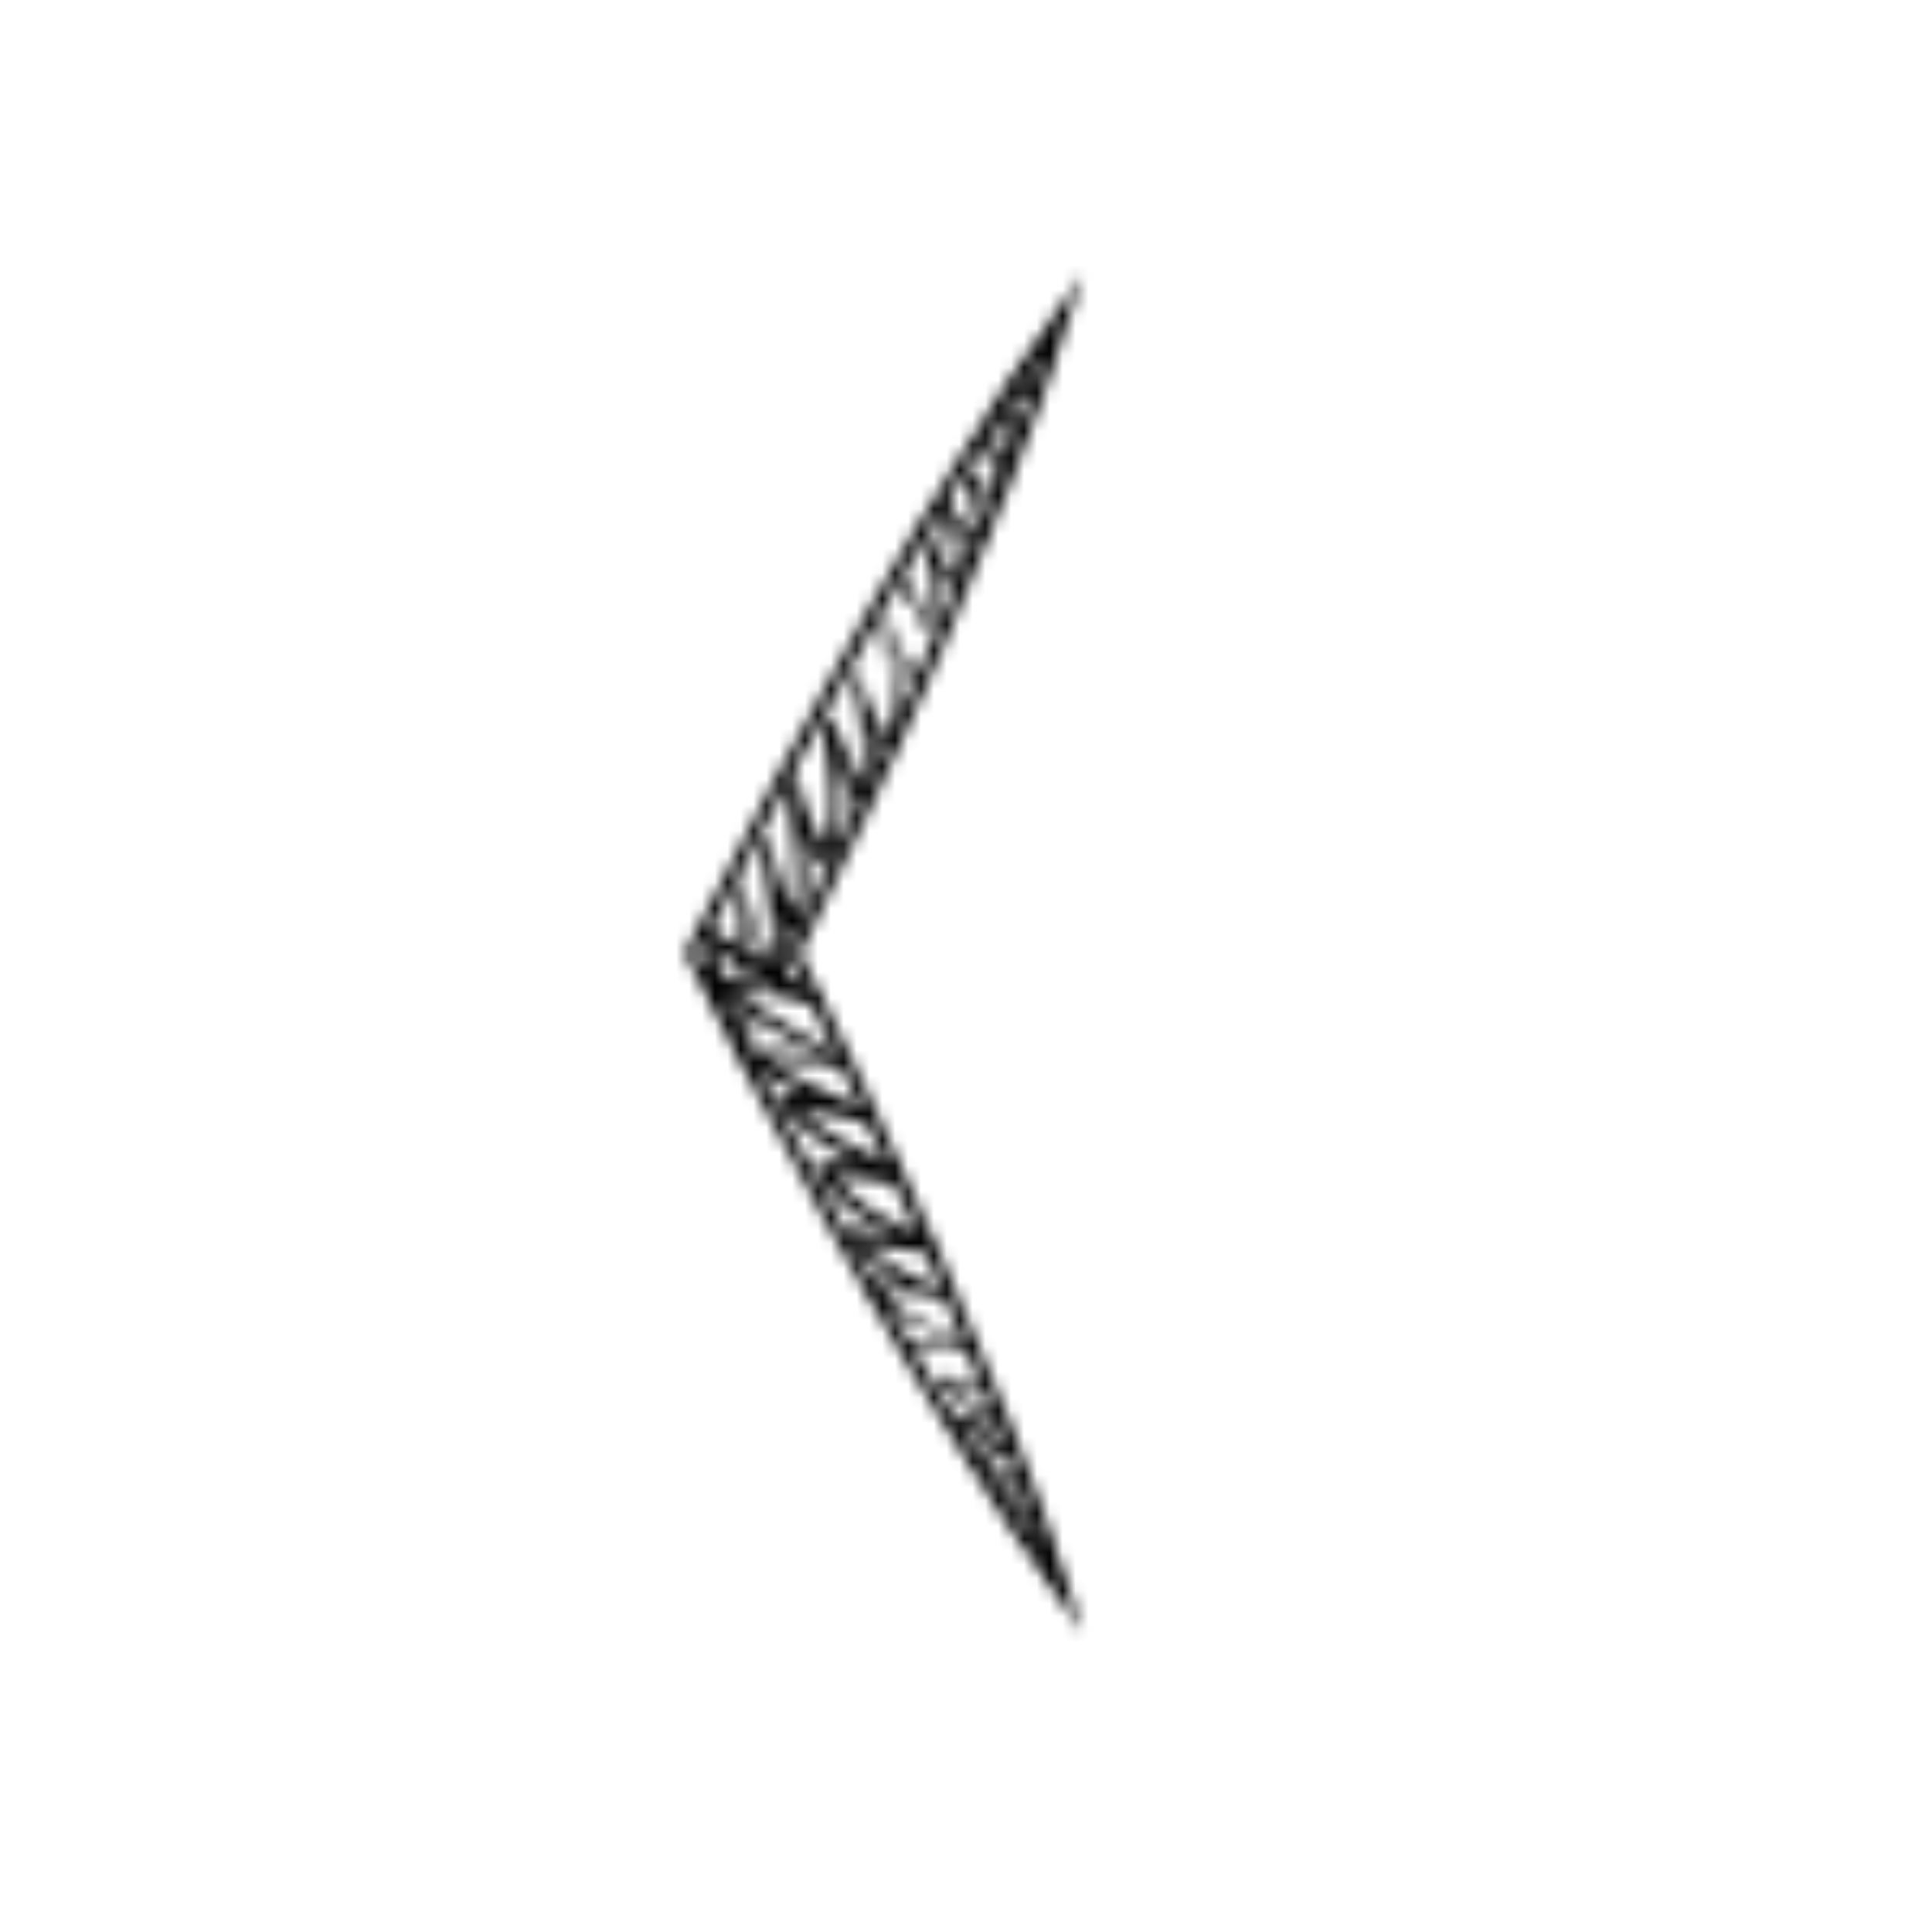 <svg id="Слой_1" data-name="Слой 1" xmlns="http://www.w3.org/2000/svg" xmlns:xlink="http://www.w3.org/1999/xlink" viewBox="0 0 150 150">
  <defs>
    <clipPath id="clip-path">
      <path d="M85,111.74c1.68,4.37,3.31,8.76,4.71,13.27-2.76-3.83-5.3-7.77-7.79-11.73s-4.85-8-7.17-12S70.15,93.1,68,89L64.7,82.81l-3.16-6.24L60.75,75l.79-1.57C63.64,69.28,65.76,65.14,68,61s4.44-8.2,6.76-12.25,4.7-8.06,7.17-12,5-7.9,7.78-11.73c-1.41,4.5-3,8.9-4.72,13.27s-3.48,8.67-5.33,13S75.85,59.77,73.88,64c-1.72,3.69-3.5,7.37-5.31,11l2.32,4.7,3,6.32c2,4.22,3.9,8.46,5.74,12.75S83.27,107.38,85,111.74Z" fill="none" stroke="#000" stroke-miterlimit="10"/>
    </clipPath>
    <pattern id="chev_left_pat" data-name="chev_left_pat" width="150" height="150" patternTransform="translate(-157 -1)" patternUnits="userSpaceOnUse" viewBox="0 0 150 150">
      <rect width="150" height="150" fill="none"/>
      <g>
        <g clip-path="url(#clip-path)">
          <path id="path144" d="M87.21,27.64c0-.16.2-.17.32-.05a16.75,16.75,0,0,0,2.53,2.15c.28.19,0,.47-.3.27a14.16,14.16,0,0,1-2-1.77c.33.93.91,1.9.7,2.83a.22.22,0,0,1-.35.1,7.18,7.18,0,0,1-1.59-1.38c.28.75.58,1.52.79,2.31.06.23-.26.29-.46.13a13.38,13.38,0,0,1-1.51-1.38c.37,1.24.87,2.53,1.18,3.88.05.23-.29.34-.49.15a13.33,13.33,0,0,1-1.06-1.07,15.25,15.25,0,0,1,1,3.26.27.27,0,0,1-.44.22,7.94,7.94,0,0,1-1.33-1.1c.6,1.33,1.14,2.78.64,4.05-.08.2-.35.18-.53,0a16.34,16.34,0,0,1-1.52-1.47,9.44,9.44,0,0,1,.58,4.72c-.05.27-.35.33-.57.13A10,10,0,0,1,81,41.76a13.56,13.56,0,0,1,.59,5,.33.33,0,0,1-.59.14A10.24,10.24,0,0,1,79.64,45a9.85,9.85,0,0,1-.25,4.91.25.25,0,0,1-.48.06,21.67,21.67,0,0,1-1.35-2.85,4.43,4.43,0,0,0,.06.51c0,.21-.27.3-.31.08-.11-.64-.11-1.26-.23-1.88,0-.2.26-.35.35-.13a36,36,0,0,0,1.63,3.46c.64-2.51-.21-5.15-.65-7.44a.3.3,0,0,1,.59-.12,11.32,11.32,0,0,0,2,4.21c0-2-.69-4-1.07-5.86a.33.33,0,0,1,.61-.21,13.64,13.64,0,0,0,2.18,3,12.78,12.78,0,0,0-1.09-5.28c-.12-.33.33-.46.55-.18a16.2,16.2,0,0,0,2.11,2.2c.27-1.45-.84-3.3-1.37-4.61-.1-.26.27-.48.5-.24a22.48,22.48,0,0,0,1.76,1.76,40.57,40.57,0,0,0-1.5-4.48c-.1-.29.37-.38.51-.08a7.4,7.4,0,0,0,1.51,2c-.37-1.33-.85-2.62-1.12-3.85,0-.19.28-.3.44-.13.5.51,1,1,1.53,1.5-.27-.88-.6-1.73-.83-2.57-.06-.2.29-.22.43-.06A11.1,11.1,0,0,0,88,30.6a10.92,10.92,0,0,0-.75-3ZM75.89,48.78c-.07-.17-.32-.09-.32.08.05,3,1.2,6.26.54,9.61a13,13,0,0,1-2.27-4.88.31.31,0,1,0-.6.17c.47,2.46,1.07,5.31.45,8.1a35.13,35.13,0,0,0-2.16-5c-.23-.39-.71,0-.67.42.32,2.83,1.2,6.26.12,9.45a17.59,17.59,0,0,1-2-5.23c-.12-.49-.8-.24-.81.24,0,3.09,1,6.49.35,10a27,27,0,0,1-1.73-5.35c-.11-.51-.8-.14-.72.35.49,2.84.82,5.87,1.08,9.13a23,23,0,0,1-2.52-6.45c-.06-.24-.34-.06-.33.17.06,3.61.37,7.4.35,11.56A60.78,60.78,0,0,1,62.48,74c-.08-.34-.48-.09-.46.25.09,2,.18,4.11.19,6.32,0,2,.32,4.88-.46,7-.25.7.42,1.13.7.46.79-2,.68-4.3.69-6.18,0-1.52,0-3-.17-4.46.52,1.84,1,3.75,1.7,5.63.12.34.54.22.57-.24a74.59,74.59,0,0,0-.44-11.33c.21.79.45,1.56.7,2.34a14.83,14.83,0,0,0,1.87,3.88c.24.35.64,0,.62-.48-.09-1.85-.24-3.63-.42-5.34a17.41,17.41,0,0,0,.78,1.7c.19.37.63.12.74-.27a19.91,19.91,0,0,0,.24-7.62,11.38,11.38,0,0,0,1.37,2.55.41.41,0,0,0,.73-.12c1.24-2.82,1-5.68.59-8.34.45,1.16.85,2.38,1.38,3.55.19.42.61.28.74-.11a13.14,13.14,0,0,0,.39-5.92A9,9,0,0,0,76,59.52c.2.22.48.13.57-.18.88-3.27-.42-6.49-.66-9.42a16.24,16.24,0,0,0,2.48,4.82c.16.2.39.08.45-.12a3.26,3.26,0,0,0,0-1.46c0-.17-.27-.25-.3,0a6.13,6.13,0,0,1-.12.8,24.52,24.52,0,0,1-2.6-5.13"/>
          <path id="path144-2" data-name="path144" d="M91.22,124.27c.14.06,0,.19-.2.19a22.45,22.45,0,0,0-3.24.26c-.32,0-.32-.23,0-.28a17,17,0,0,1,2.63-.19,6.22,6.22,0,0,1-2.5-1c-.07-.07,0-.2.16-.24a9.32,9.32,0,0,1,2.08-.17c-.73-.23-1.5-.44-2.21-.71-.2-.08,0-.29.21-.32a18.17,18.17,0,0,1,2.06-.15c-1.17-.42-2.45-.77-3.63-1.26-.21-.09-.06-.34.21-.36.52,0,1-.07,1.51-.07a17.94,17.94,0,0,1-3-1.06c-.17-.09-.13-.32.12-.37a10.23,10.23,0,0,1,1.7-.24c-1.38-.31-2.79-.71-3.39-1.64-.09-.14.09-.3.31-.33.71-.11,1.41-.17,2.11-.21a9.08,9.08,0,0,1-3.89-2c-.17-.17,0-.39.27-.43a12.9,12.9,0,0,1,2.54-.14,13.07,13.07,0,0,1-4.18-2.16c-.18-.17,0-.46.28-.48a11.86,11.86,0,0,1,2.39,0A8.74,8.74,0,0,1,80,108.23c-.11-.16,0-.39.27-.37a21.8,21.8,0,0,1,3.1.5l-.44-.23c-.18-.08,0-.35.15-.26.58.25,1.06.58,1.63.82a.17.17,0,0,1-.14.32c-1.24-.24-2.48-.49-3.78-.63,1.5,1.75,4.1,2.53,6.18,3.42.34.15,0,.6-.32.47a12.49,12.49,0,0,0-4.56-.83,26.69,26.69,0,0,0,5.19,2.29c.3.13.15.56-.27.51a16.7,16.7,0,0,0-3.75-.12,13.32,13.32,0,0,0,4.7,2c.34.1.11.45-.25.44a21.09,21.09,0,0,0-3.07.19c.89.89,3,1.14,4.36,1.49.26.07.16.41-.19.42-.84,0-1.66,0-2.5.16,1.37.59,3,.93,4.35,1.37.29.09,0,.41-.3.34a9.7,9.7,0,0,0-2.55-.16c1.23.45,2.5.83,3.61,1.3.16.07,0,.3-.23.31-.72,0-1.43,0-2.16.1.83.28,1.68.53,2.45.81.19.08,0,.27-.27.27a15.32,15.32,0,0,0-2.61.07,12,12,0,0,0,2.66,1.06Zm-8-18c.19,0,.3-.2.16-.29-2.38-1.53-5.72-2.37-7.93-4.66a13.1,13.1,0,0,1,5.34.75c.43.12.69-.42.28-.59-2.3-.94-5-2-6.81-4a35.5,35.5,0,0,0,5.42.81c.48,0,.47-.65.12-.83-2.56-1.27-5.92-2.34-7.85-5.08a16.65,16.65,0,0,1,5.6,1c.49.15.75-.64.34-.92-2.59-1.75-6.06-2.69-8.65-5.24a22.81,22.81,0,0,1,5.61,1.23c.51.17.66-.76.17-1a84,84,0,0,1-8.45-4,20.08,20.08,0,0,1,7.09.92c.25.08.28-.33.07-.46-3.2-2-6.68-3.83-10.27-6.23a47.79,47.79,0,0,1,7.64,1.59c.35.1.4-.52.08-.7-1.87-1.08-3.8-2.2-5.77-3.47-1.76-1.14-4.48-2.44-6-4.67-.49-.73-1.21-.12-.76.62,1.3,2.11,3.41,3.32,5,4.41a39.18,39.18,0,0,0,4,2.38c-1.93-.44-3.89-.93-5.86-1.21-.36,0-.48.5-.1.79a63.84,63.84,0,0,0,10,6c-.82-.22-1.64-.4-2.46-.57a12.47,12.47,0,0,0-4.38-.14c-.42.06-.34.69.06.92,1.6.94,3.17,1.77,4.71,2.54A16.81,16.81,0,0,0,67.82,86c-.41,0-.45.58-.19.9a17.08,17.08,0,0,0,6.18,4.45,10.42,10.42,0,0,0-3-.07.49.49,0,0,0-.33.75c1.54,2.66,4,4,6.42,5.06-1.23-.23-2.48-.54-3.74-.69-.45-.06-.58.38-.35.7a11.33,11.33,0,0,0,4.46,3.48,9.36,9.36,0,0,0-2.69.06.33.33,0,0,0-.2.56c2,2.4,5.33,3.07,7.8,4.44a17.33,17.33,0,0,0-5.36-.64.24.24,0,0,0-.18.4,2.73,2.73,0,0,0,1.09.77c.15.08.36-.07.22-.19s-.37-.33-.54-.5a26.18,26.18,0,0,1,5.71.72"/>
        </g>
        <path d="M85,111.74c1.68,4.37,3.31,8.76,4.71,13.27-2.76-3.83-5.3-7.77-7.79-11.73s-4.85-8-7.17-12S70.15,93.1,68,89L64.7,82.81l-3.16-6.24L60.75,75l.79-1.57C63.64,69.28,65.76,65.14,68,61s4.44-8.2,6.76-12.25,4.7-8.06,7.17-12,5-7.9,7.78-11.73c-1.41,4.5-3,8.9-4.72,13.27s-3.48,8.67-5.33,13S75.85,59.77,73.88,64c-1.72,3.69-3.5,7.37-5.31,11l2.32,4.7,3,6.32c2,4.22,3.9,8.46,5.74,12.75S83.27,107.38,85,111.74Z" fill="none" stroke="#000" stroke-miterlimit="10"/>
      </g>
    </pattern>
  </defs>
  <rect width="150" height="150" fill="url(#chev_left_pat)"/>
</svg>
